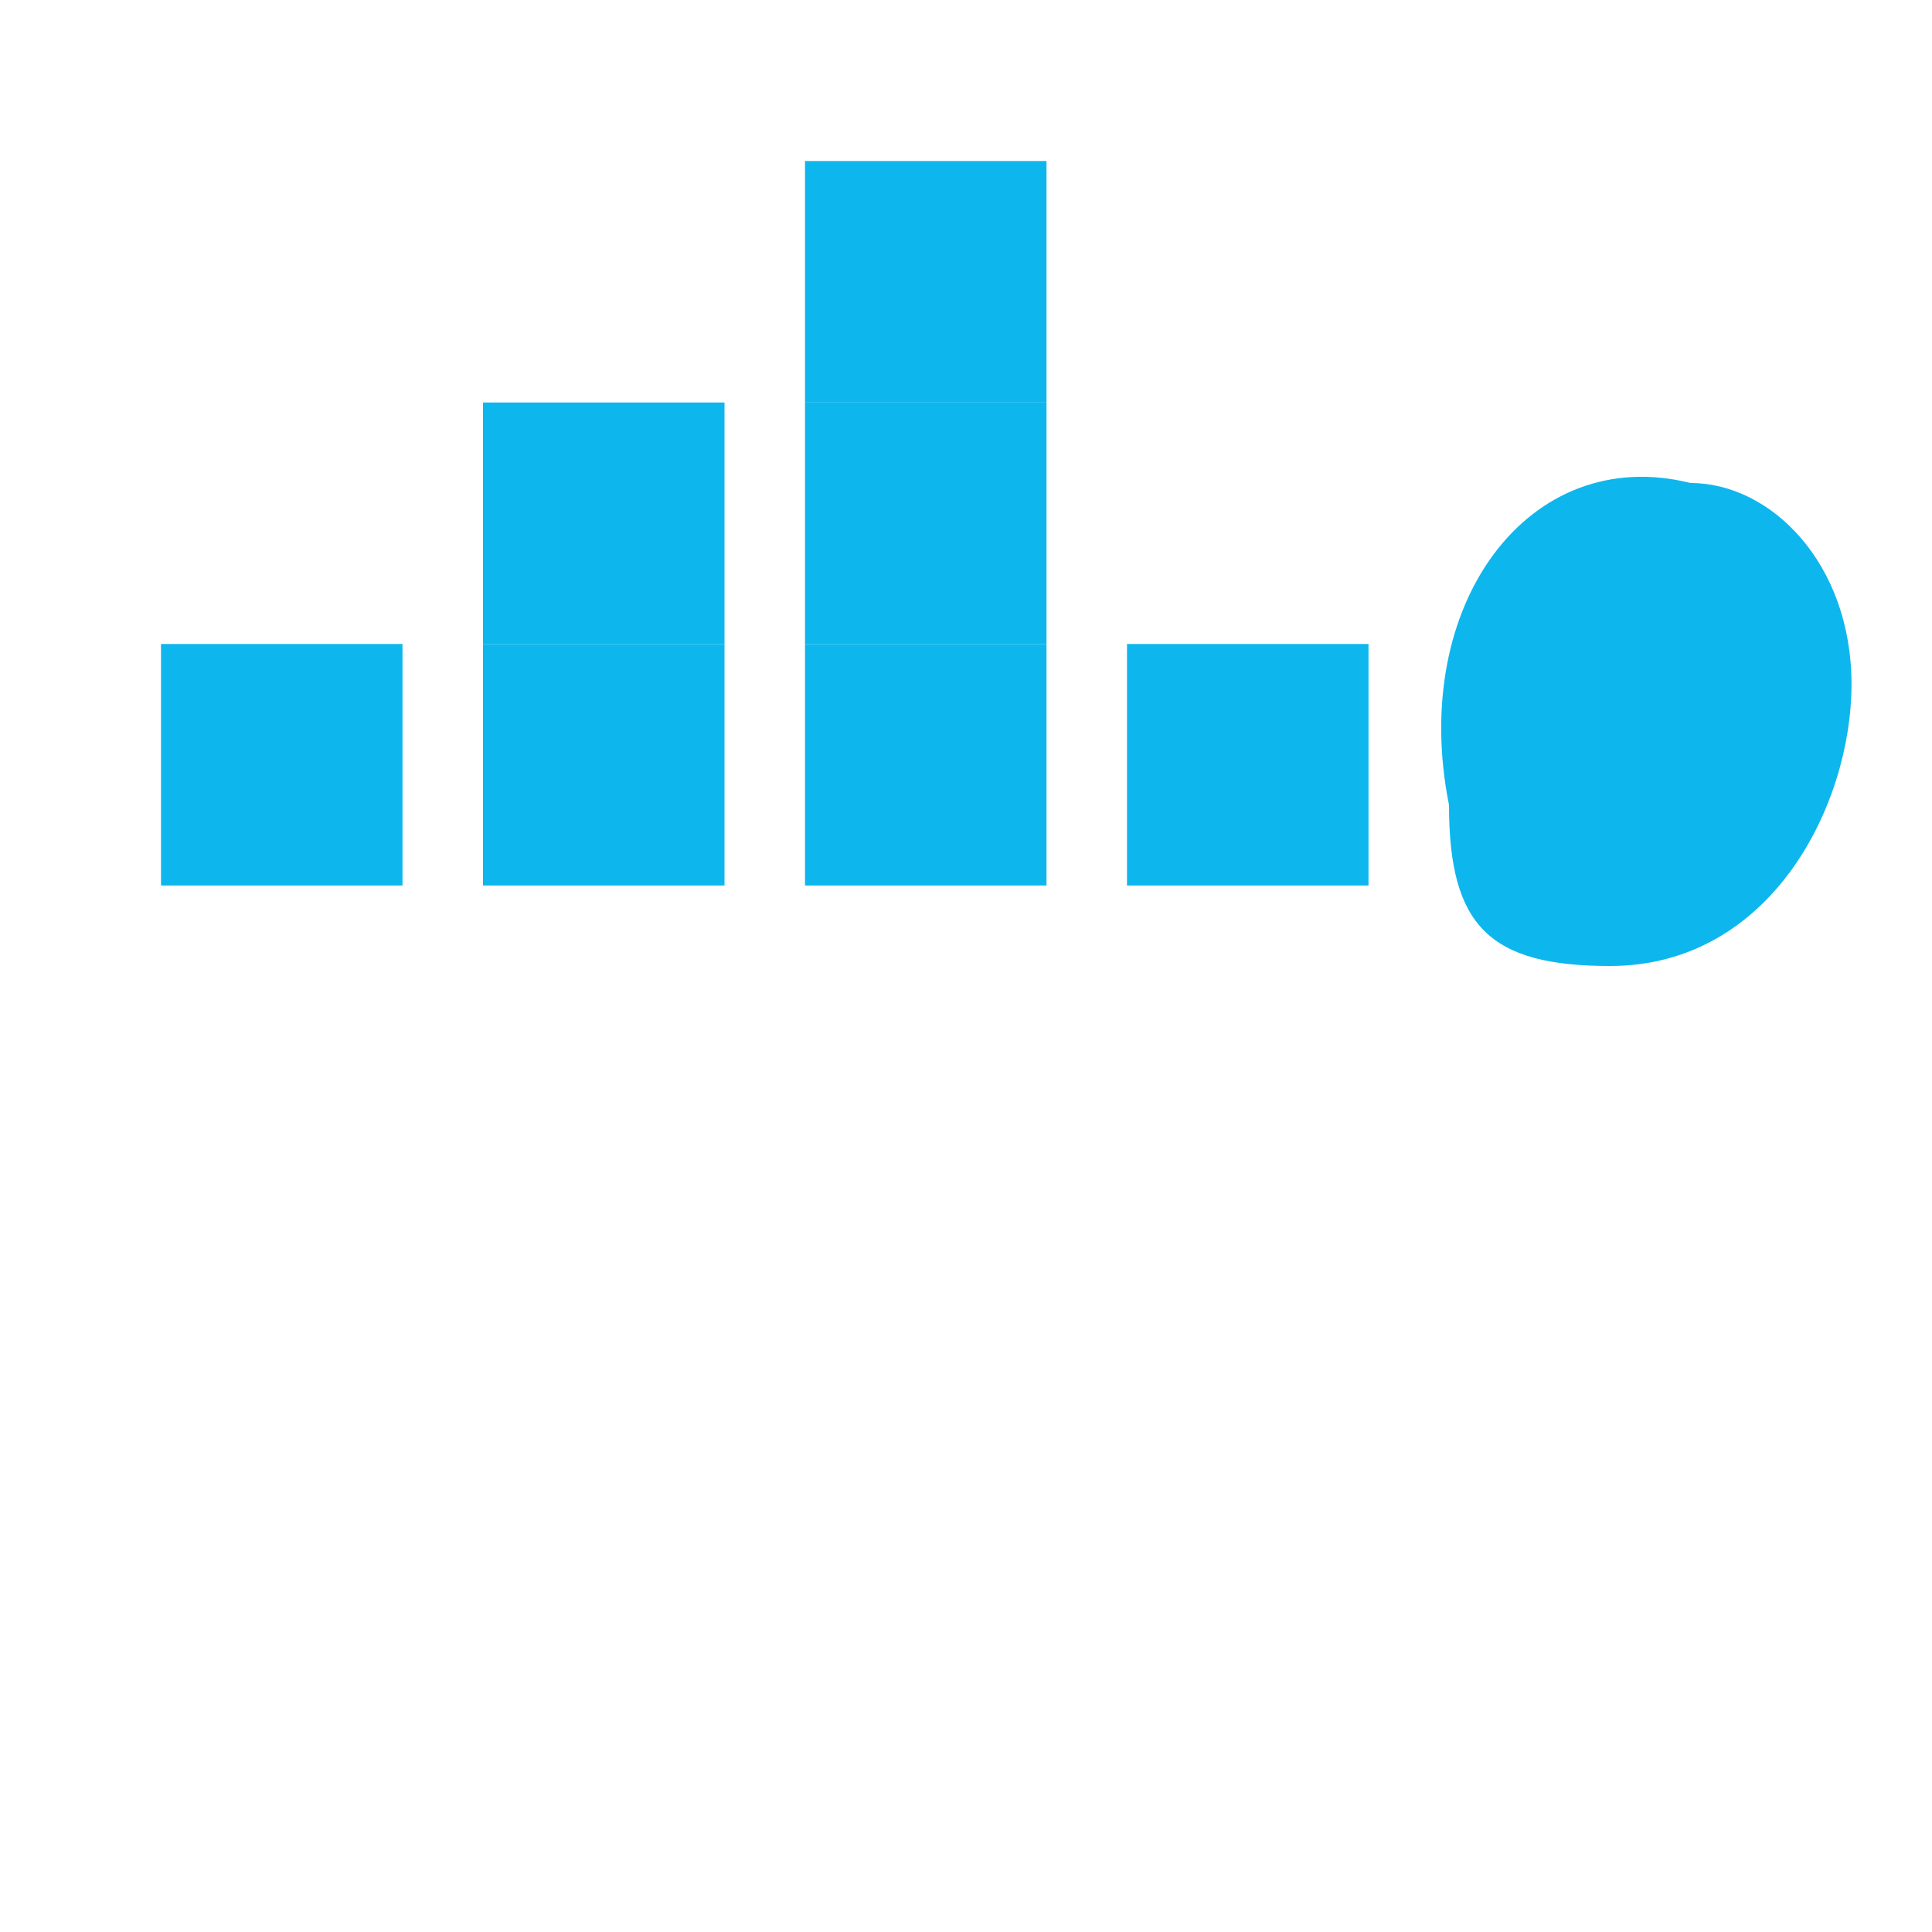 <svg viewBox="0 0 24 24" fill="none" xmlns="http://www.w3.org/2000/svg">
  <rect x="2" y="8" width="3" height="3" fill="#0db7ed"/>
  <rect x="6" y="8" width="3" height="3" fill="#0db7ed"/>
  <rect x="10" y="8" width="3" height="3" fill="#0db7ed"/>
  <rect x="14" y="8" width="3" height="3" fill="#0db7ed"/>
  <rect x="6" y="5" width="3" height="3" fill="#0db7ed"/>
  <rect x="10" y="5" width="3" height="3" fill="#0db7ed"/>
  <rect x="10" y="2" width="3" height="3" fill="#0db7ed"/>
  <path d="M18 10c-.5-2.5 1-4.5 3-4 1 0 2 1 2 2.5s-1 3.5-3 3.5c-1.5 0-2-.5-2-2z" fill="#0db7ed"/>
</svg>